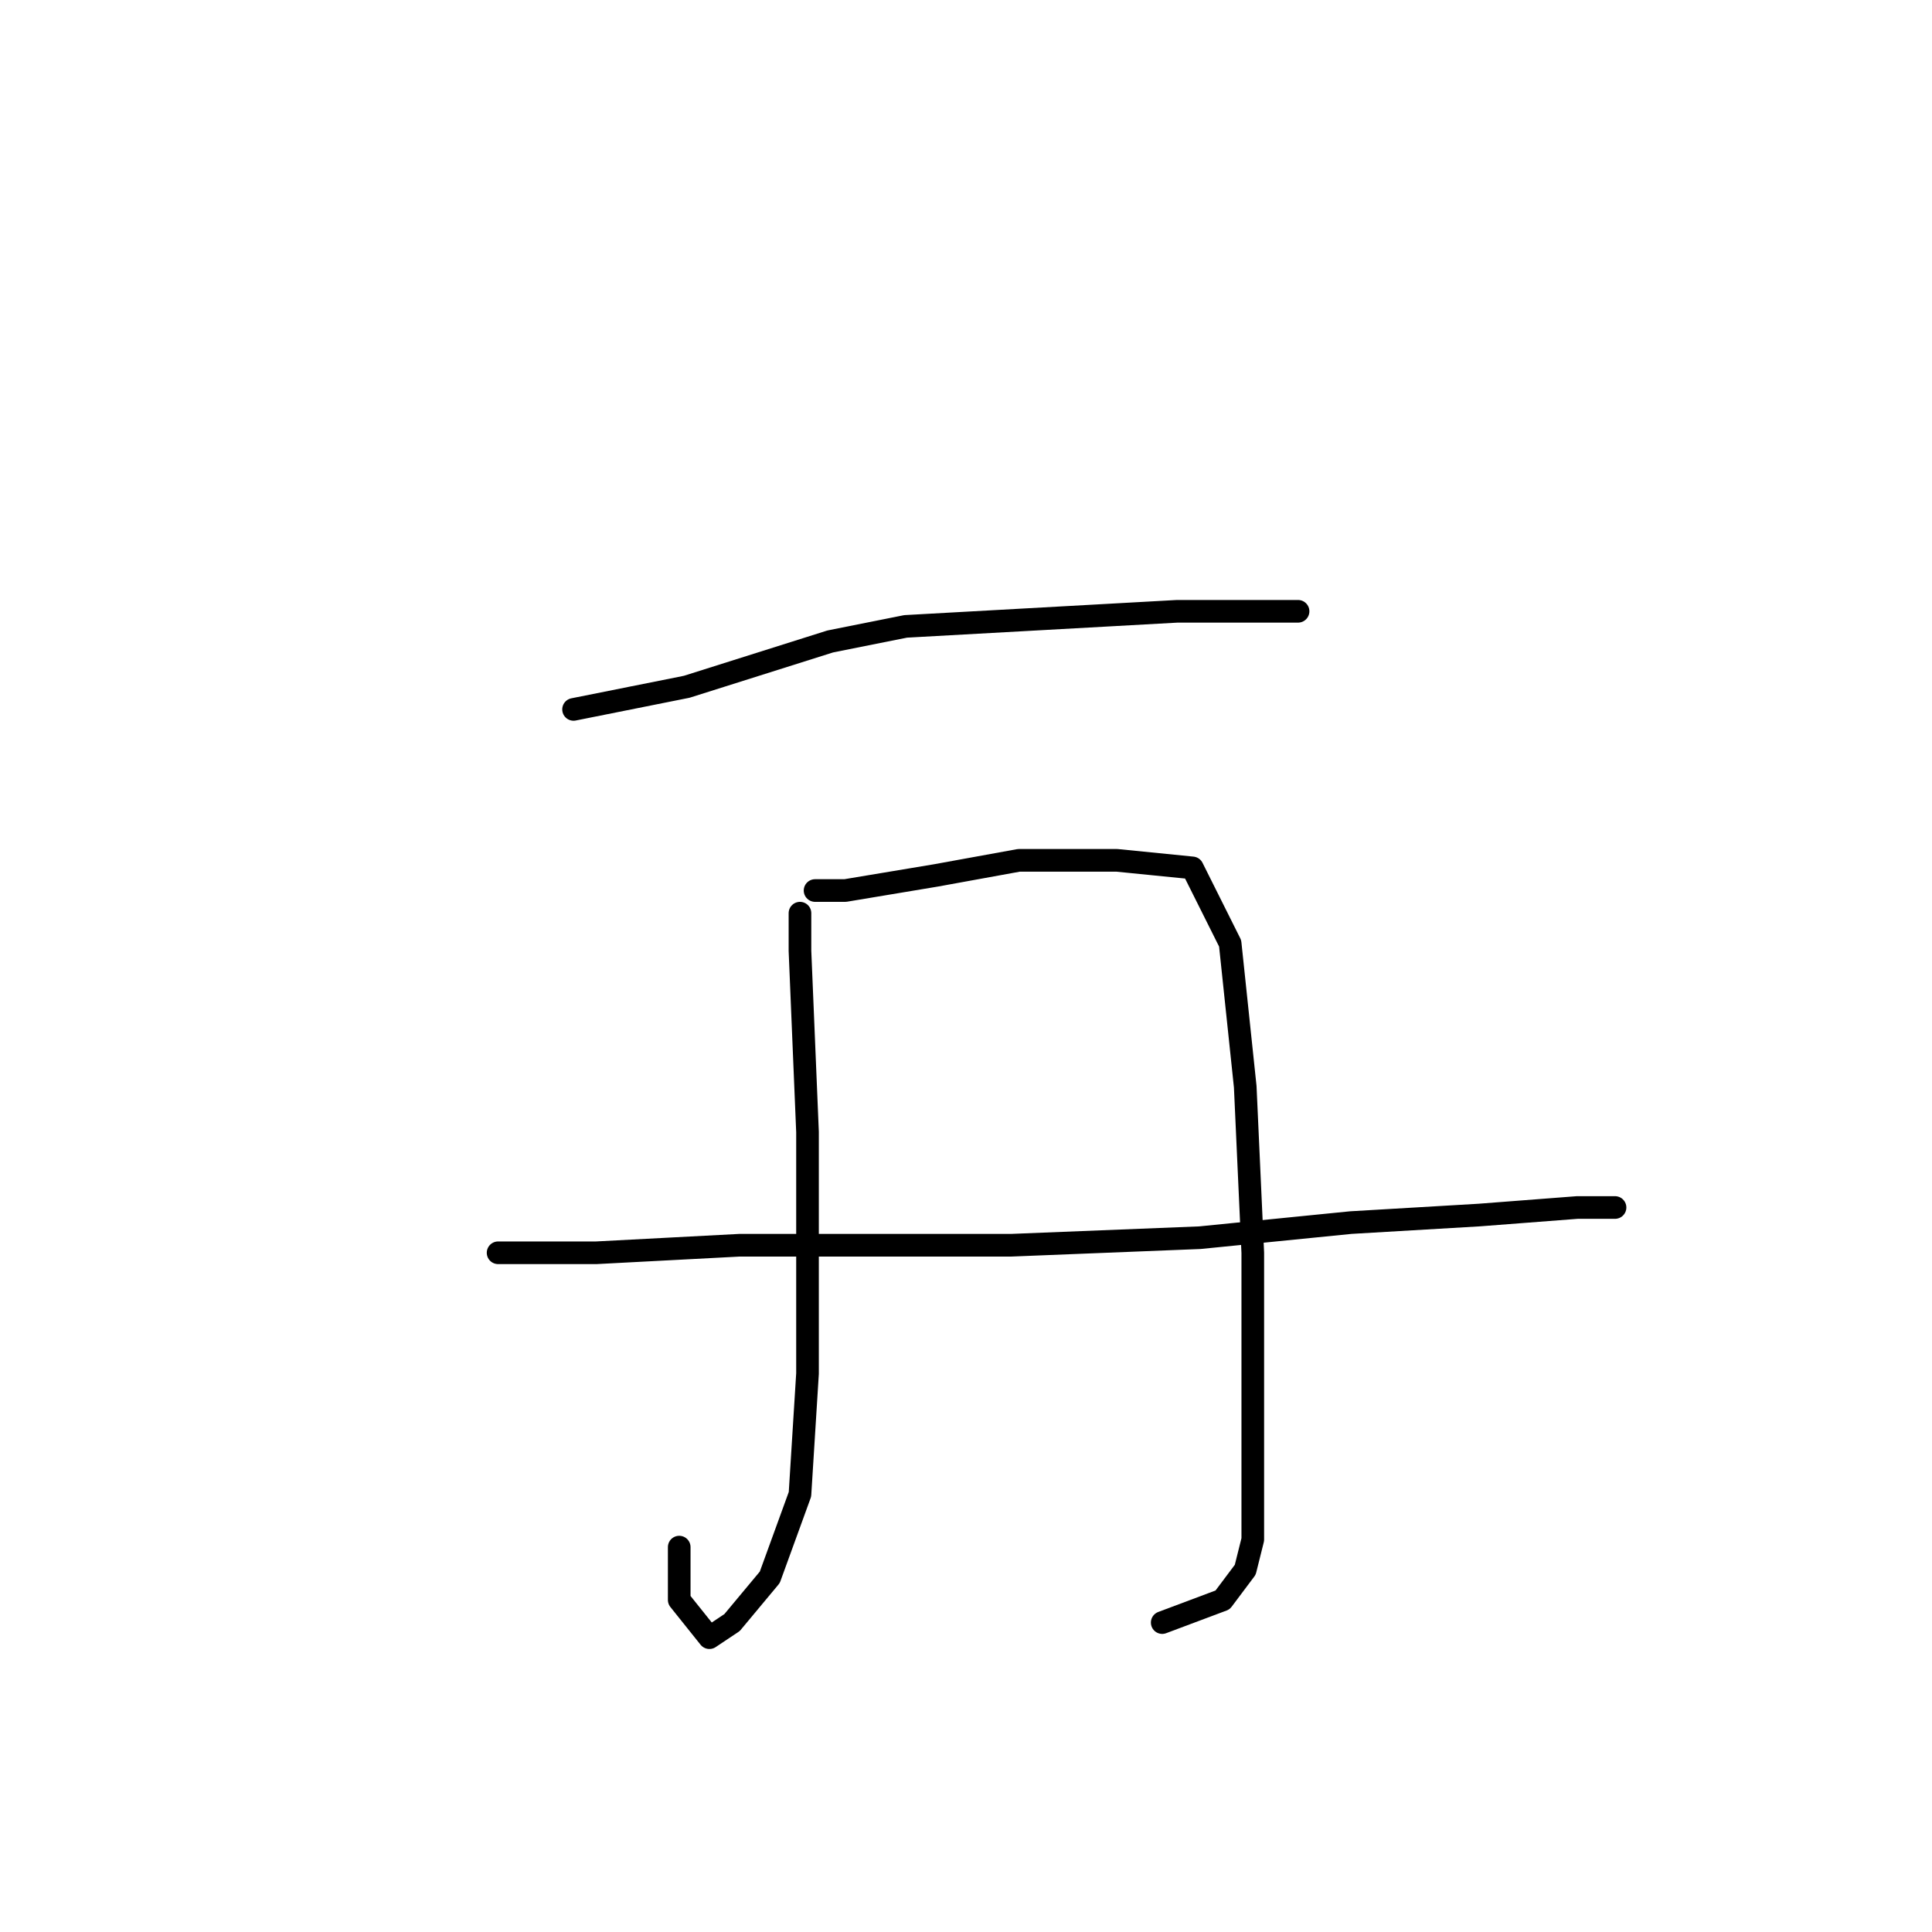 <?xml version="1.0" standalone="no"?>
    <svg width="256" height="256" xmlns="http://www.w3.org/2000/svg" version="1.1">
    <polyline stroke="black" stroke-width="3" stroke-linecap="round" fill="transparent" stroke-linejoin="round" points="76 94 91 91 110 85 120 83 138 82 156 81 168 81 172 81 172 81 " />
        <polyline stroke="black" stroke-width="3" stroke-linecap="round" fill="transparent" stroke-linejoin="round" points="106 121 106 126 107 150 107 171 107 182 106 198 102 209 97 215 94 217 90 212 90 205 90 205 " />
        <polyline stroke="black" stroke-width="3" stroke-linecap="round" fill="transparent" stroke-linejoin="round" points="108 118 112 118 124 116 135 114 148 114 158 115 163 125 165 144 166 166 166 184 166 197 166 204 165 208 162 212 154 215 154 215 " />
        <polyline stroke="black" stroke-width="3" stroke-linecap="round" fill="transparent" stroke-linejoin="round" points="66 166 72 166 79 166 98 165 124 165 134 165 159 164 179 162 196 161 209 160 214 160 214 160 " />
        </svg>